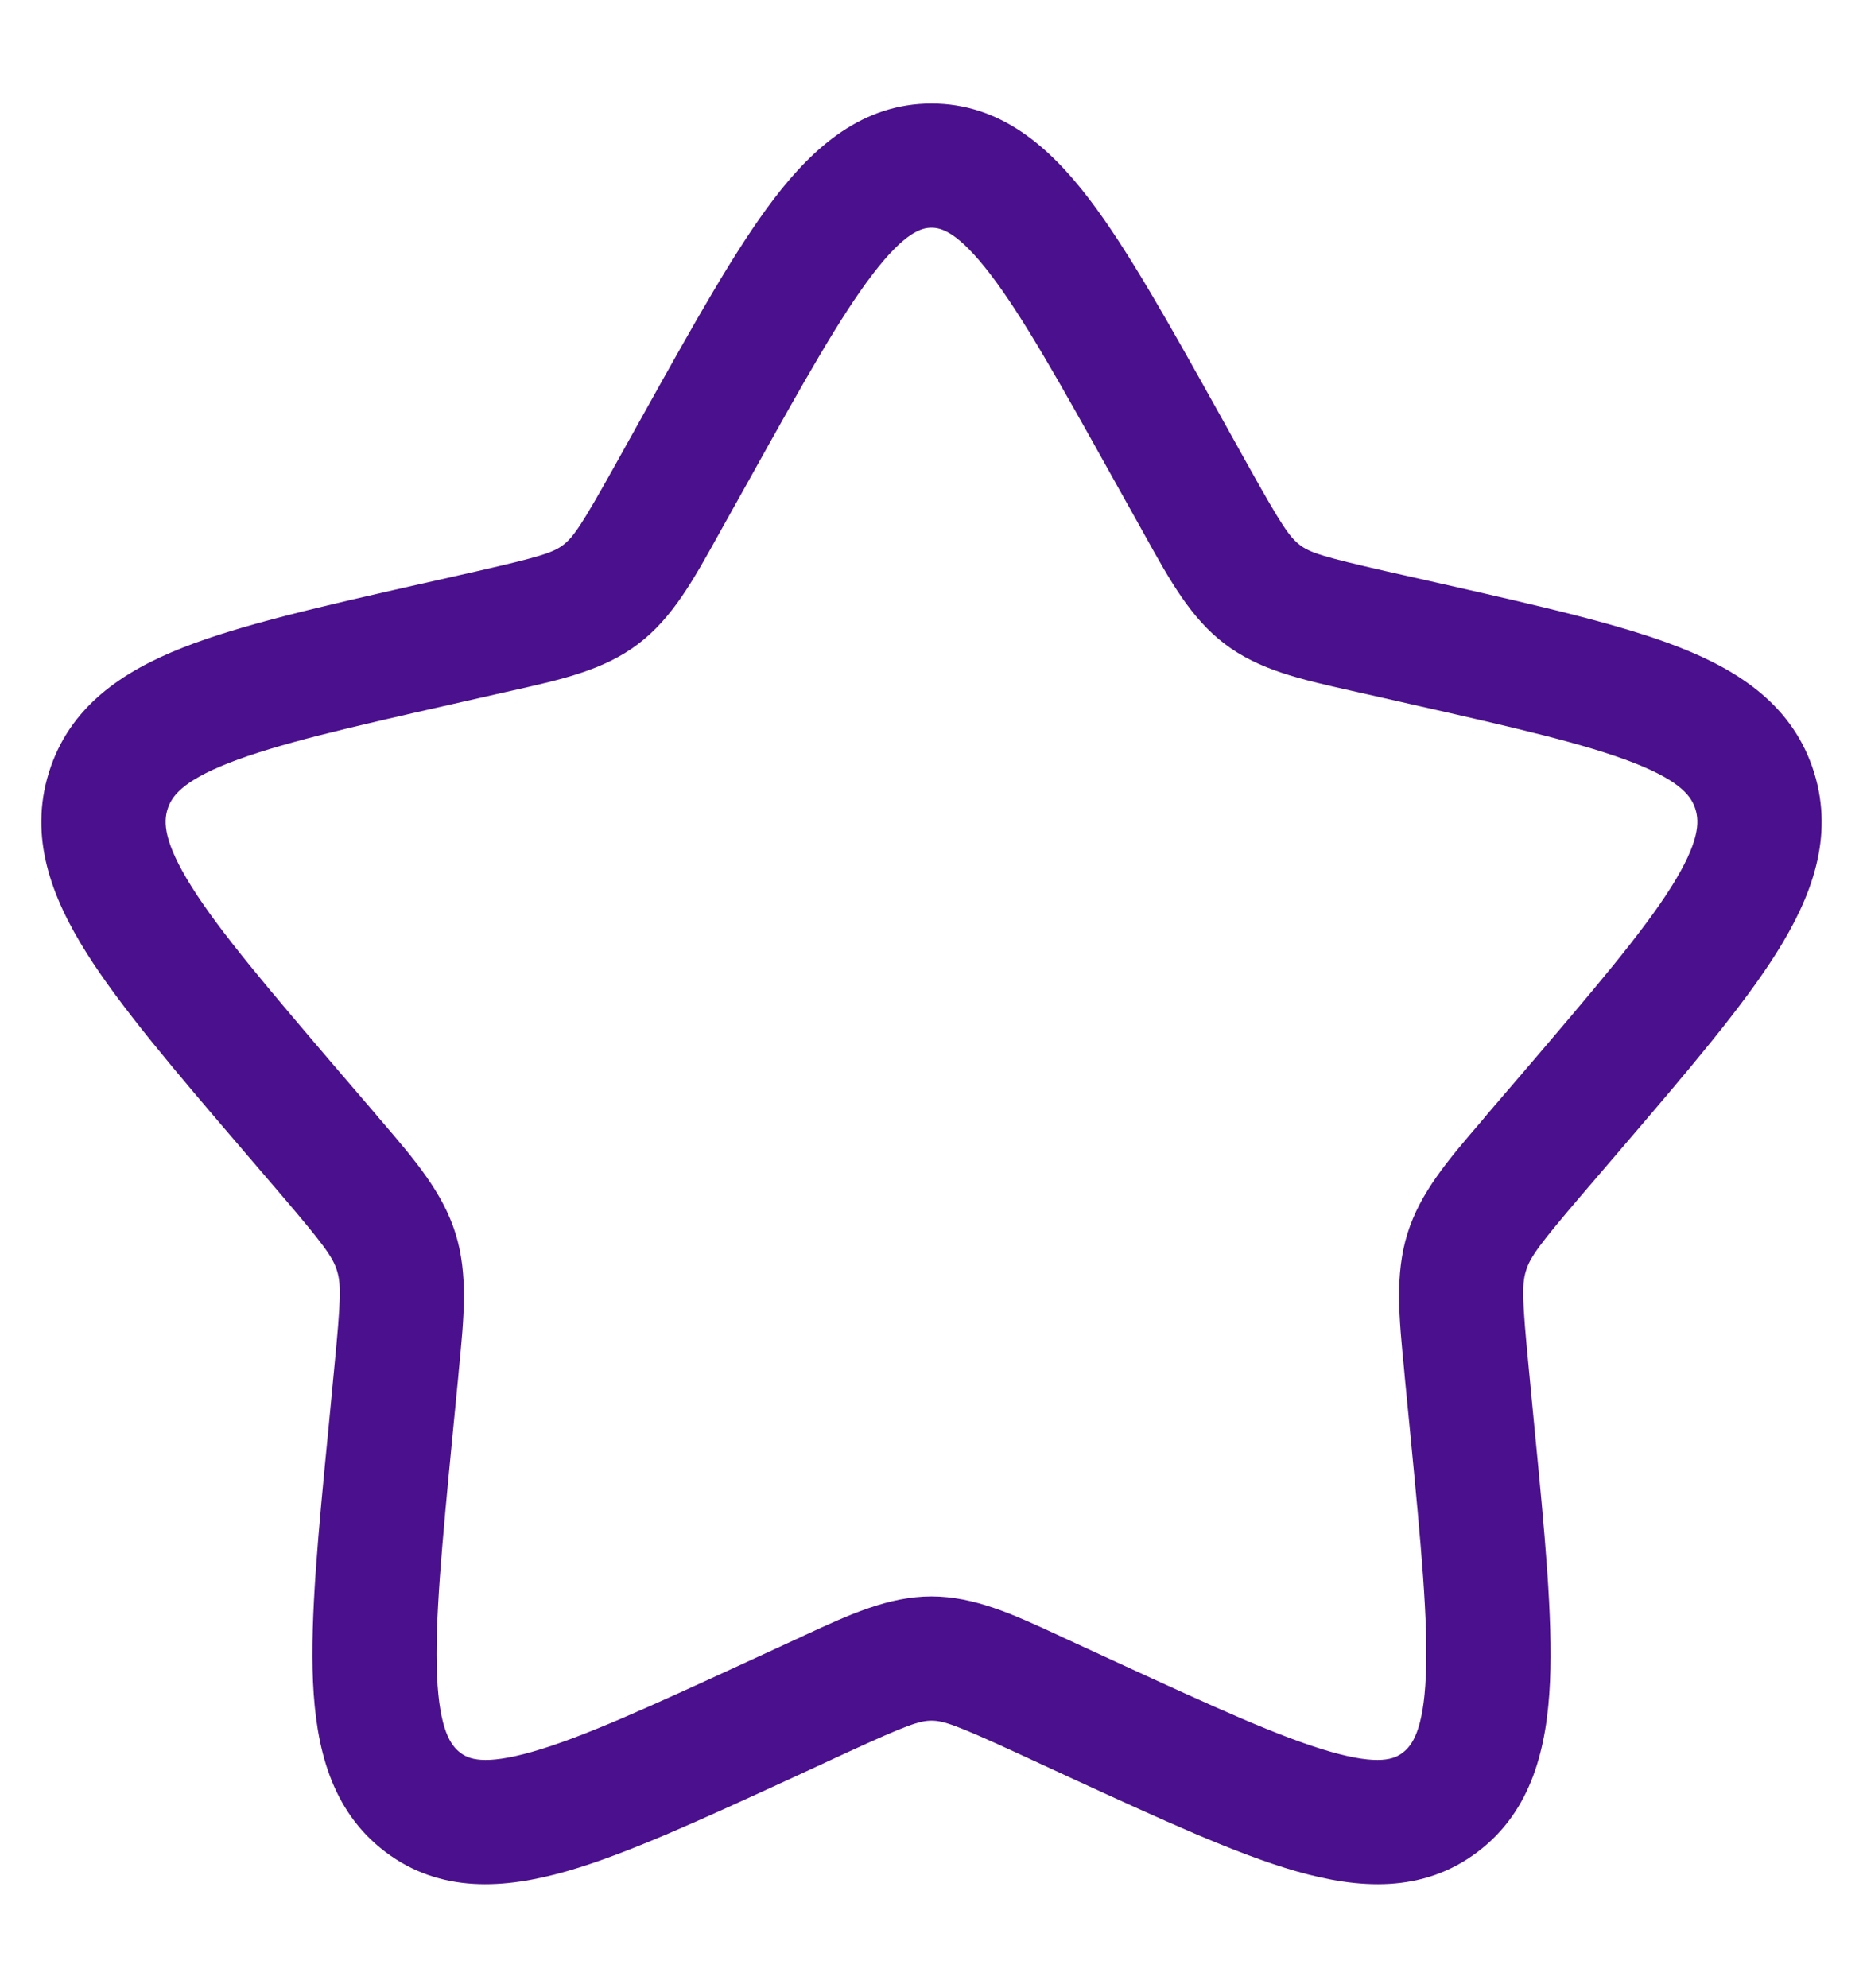 <svg width="15" height="16" viewBox="0 0 15 16" fill="none" xmlns="http://www.w3.org/2000/svg">
<path fill-rule="evenodd" clip-rule="evenodd" d="M7.028 2.205C6.765 2.548 6.469 3.077 6.039 3.849L5.82 4.241C5.807 4.264 5.794 4.288 5.781 4.311C5.581 4.672 5.412 4.976 5.139 5.183C4.863 5.393 4.527 5.468 4.137 5.556C4.112 5.561 4.086 5.567 4.061 5.573L3.637 5.669C2.8 5.858 2.231 5.989 1.841 6.142C1.46 6.292 1.38 6.415 1.349 6.514C1.317 6.617 1.316 6.776 1.543 7.138C1.774 7.505 2.164 7.962 2.733 8.628L3.023 8.966C3.039 8.986 3.056 9.006 3.073 9.025C3.341 9.338 3.565 9.599 3.668 9.93C3.77 10.258 3.736 10.604 3.695 11.022C3.693 11.048 3.69 11.074 3.688 11.1L3.644 11.551C3.558 12.439 3.5 13.051 3.519 13.491C3.539 13.931 3.632 14.052 3.706 14.108C3.771 14.158 3.893 14.213 4.288 14.1C4.69 13.985 5.224 13.741 6.008 13.38L6.405 13.197C6.43 13.186 6.454 13.175 6.478 13.163C6.841 12.995 7.156 12.85 7.5 12.85C7.844 12.85 8.159 12.995 8.522 13.163C8.546 13.175 8.57 13.186 8.595 13.197L8.992 13.38C9.776 13.741 10.31 13.985 10.712 14.1C11.107 14.213 11.229 14.158 11.294 14.108C11.368 14.052 11.461 13.931 11.48 13.491C11.5 13.051 11.442 12.439 11.356 11.551L11.312 11.1C11.31 11.074 11.307 11.048 11.305 11.022C11.264 10.604 11.23 10.258 11.332 9.93C11.435 9.599 11.659 9.338 11.928 9.025C11.944 9.006 11.961 8.986 11.977 8.966L12.267 8.628C12.836 7.962 13.226 7.505 13.457 7.138C13.684 6.776 13.683 6.617 13.651 6.514C13.62 6.415 13.54 6.292 13.159 6.142C12.77 5.989 12.2 5.858 11.363 5.669L10.939 5.573C10.914 5.567 10.888 5.561 10.863 5.556C10.473 5.468 10.137 5.393 9.861 5.183C9.588 4.976 9.419 4.672 9.219 4.311C9.206 4.288 9.193 4.264 9.18 4.241L8.961 3.849C8.531 3.077 8.235 2.548 7.972 2.205C7.71 1.863 7.576 1.833 7.5 1.833C7.424 1.833 7.29 1.863 7.028 2.205ZM6.234 1.597C6.552 1.182 6.945 0.833 7.5 0.833C8.055 0.833 8.448 1.182 8.766 1.597C9.078 2.005 9.409 2.599 9.814 3.325L10.053 3.754C10.315 4.223 10.382 4.323 10.466 4.387C10.546 4.448 10.651 4.482 11.16 4.598L11.626 4.703C12.41 4.881 13.056 5.027 13.526 5.212C14.014 5.404 14.441 5.688 14.606 6.217C14.769 6.74 14.586 7.221 14.303 7.671C14.028 8.107 13.59 8.62 13.054 9.246L12.737 9.616C12.393 10.019 12.321 10.118 12.287 10.227C12.252 10.338 12.256 10.466 12.308 11.003L12.355 11.495C12.437 12.333 12.503 13.016 12.48 13.536C12.456 14.065 12.336 14.573 11.899 14.905C11.454 15.243 10.936 15.205 10.436 15.062C9.952 14.923 9.347 14.644 8.614 14.307L8.177 14.105C7.698 13.885 7.596 13.85 7.5 13.85C7.404 13.85 7.302 13.885 6.823 14.105L6.386 14.307C5.653 14.644 5.048 14.923 4.564 15.062C4.064 15.205 3.546 15.243 3.101 14.905C2.664 14.573 2.544 14.065 2.52 13.536C2.497 13.016 2.563 12.333 2.645 11.495L2.692 11.003C2.744 10.466 2.748 10.338 2.713 10.227C2.679 10.118 2.607 10.019 2.263 9.616L1.946 9.246C1.41 8.62 0.972 8.107 0.697 7.671C0.414 7.221 0.231 6.74 0.394 6.217C0.559 5.688 0.986 5.404 1.474 5.212C1.944 5.027 2.59 4.881 3.374 4.703L3.416 4.694L3.84 4.598C4.349 4.482 4.453 4.448 4.534 4.387C4.618 4.323 4.685 4.223 4.947 3.754L5.186 3.325C5.591 2.599 5.922 2.005 6.234 1.597Z" fill="#4B108D"/>
</svg>
